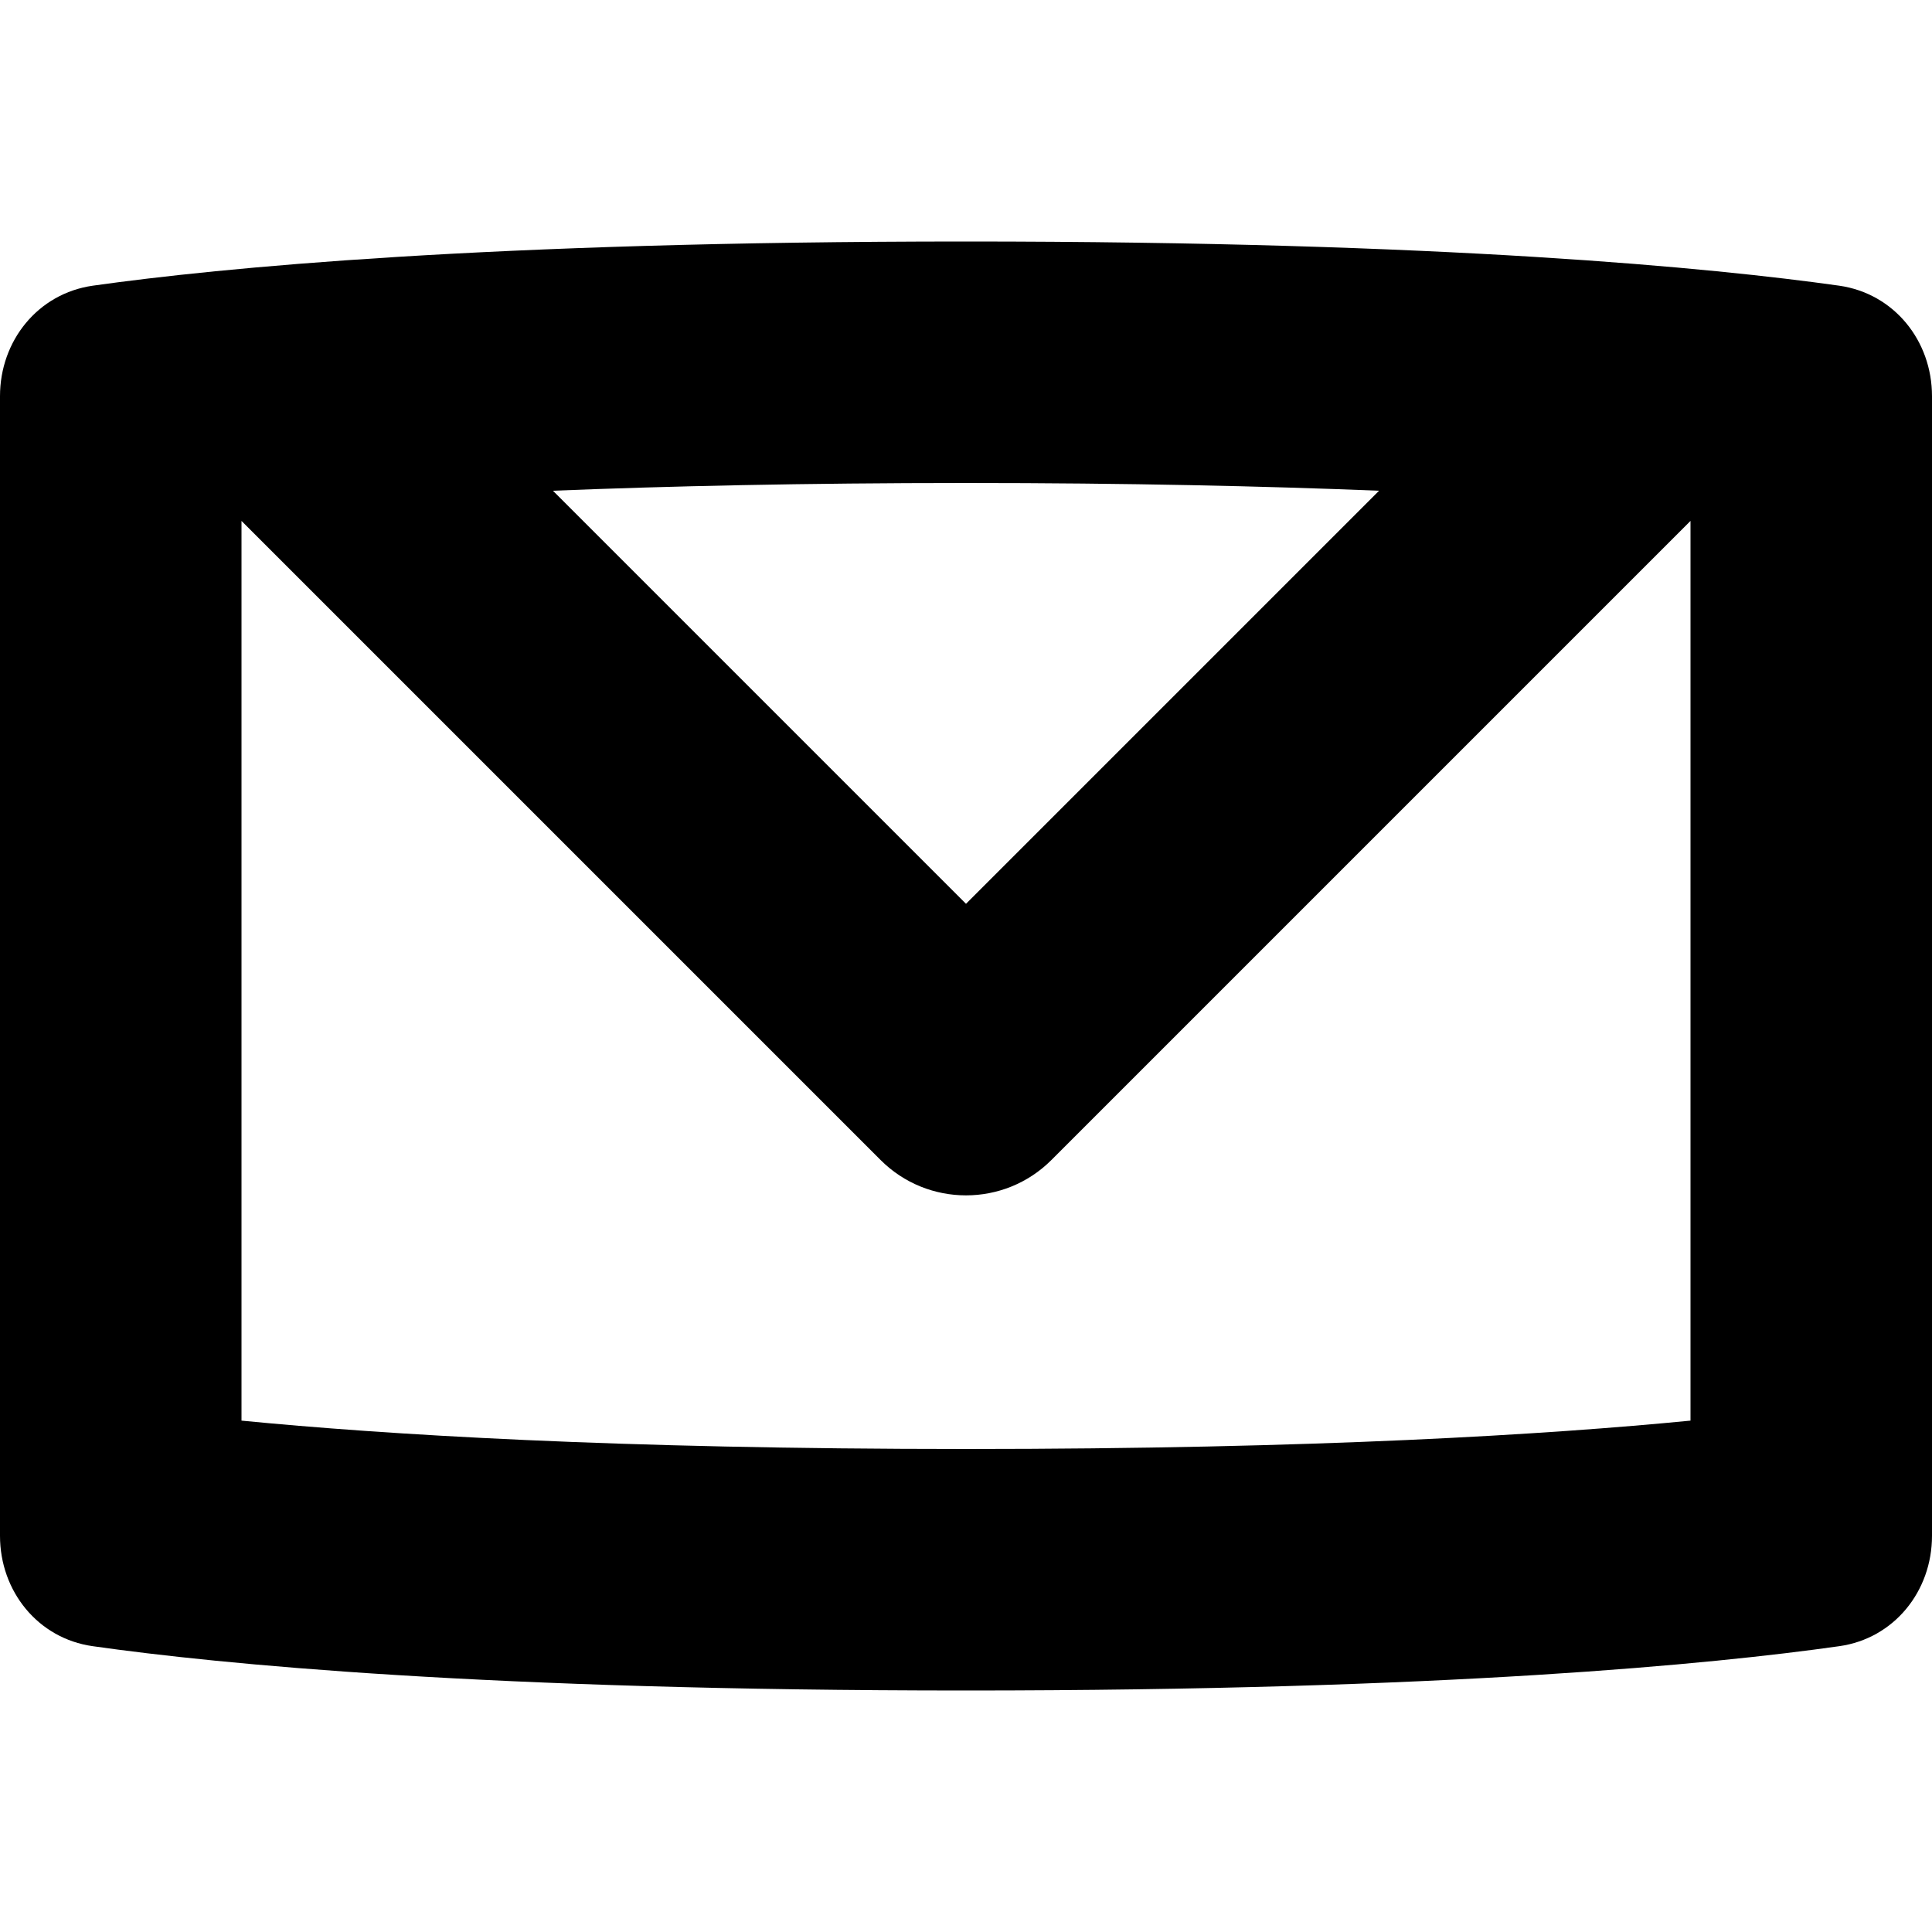<svg width="16" height="16" viewBox="0 0 16 16" fill="none" xmlns="http://www.w3.org/2000/svg">
<path fill-rule="evenodd" clip-rule="evenodd" d="M0 3.281C0 2.822 0.314 2.431 0.768 2.366C1.817 2.218 4.035 2 8 2C11.965 2 14.183 2.218 15.232 2.366C15.686 2.431 16 2.822 16 3.281V12.719C16 13.178 15.686 13.569 15.232 13.633C14.183 13.782 11.965 14 8 14C4.035 14 1.817 13.782 0.768 13.633C0.314 13.569 0 13.178 0 12.719V3.281ZM11.421 4.064C10.475 4.026 9.343 4 8 4C6.657 4 5.525 4.026 4.579 4.064L8 7.485L11.421 4.064ZM2 4.314V11.765C3.176 11.88 5.094 12 8 12C10.906 12 12.824 11.88 14 11.765V4.314L8.707 9.607C8.317 9.997 7.683 9.997 7.293 9.607L2 4.314Z" fill="black"/>
</svg>
